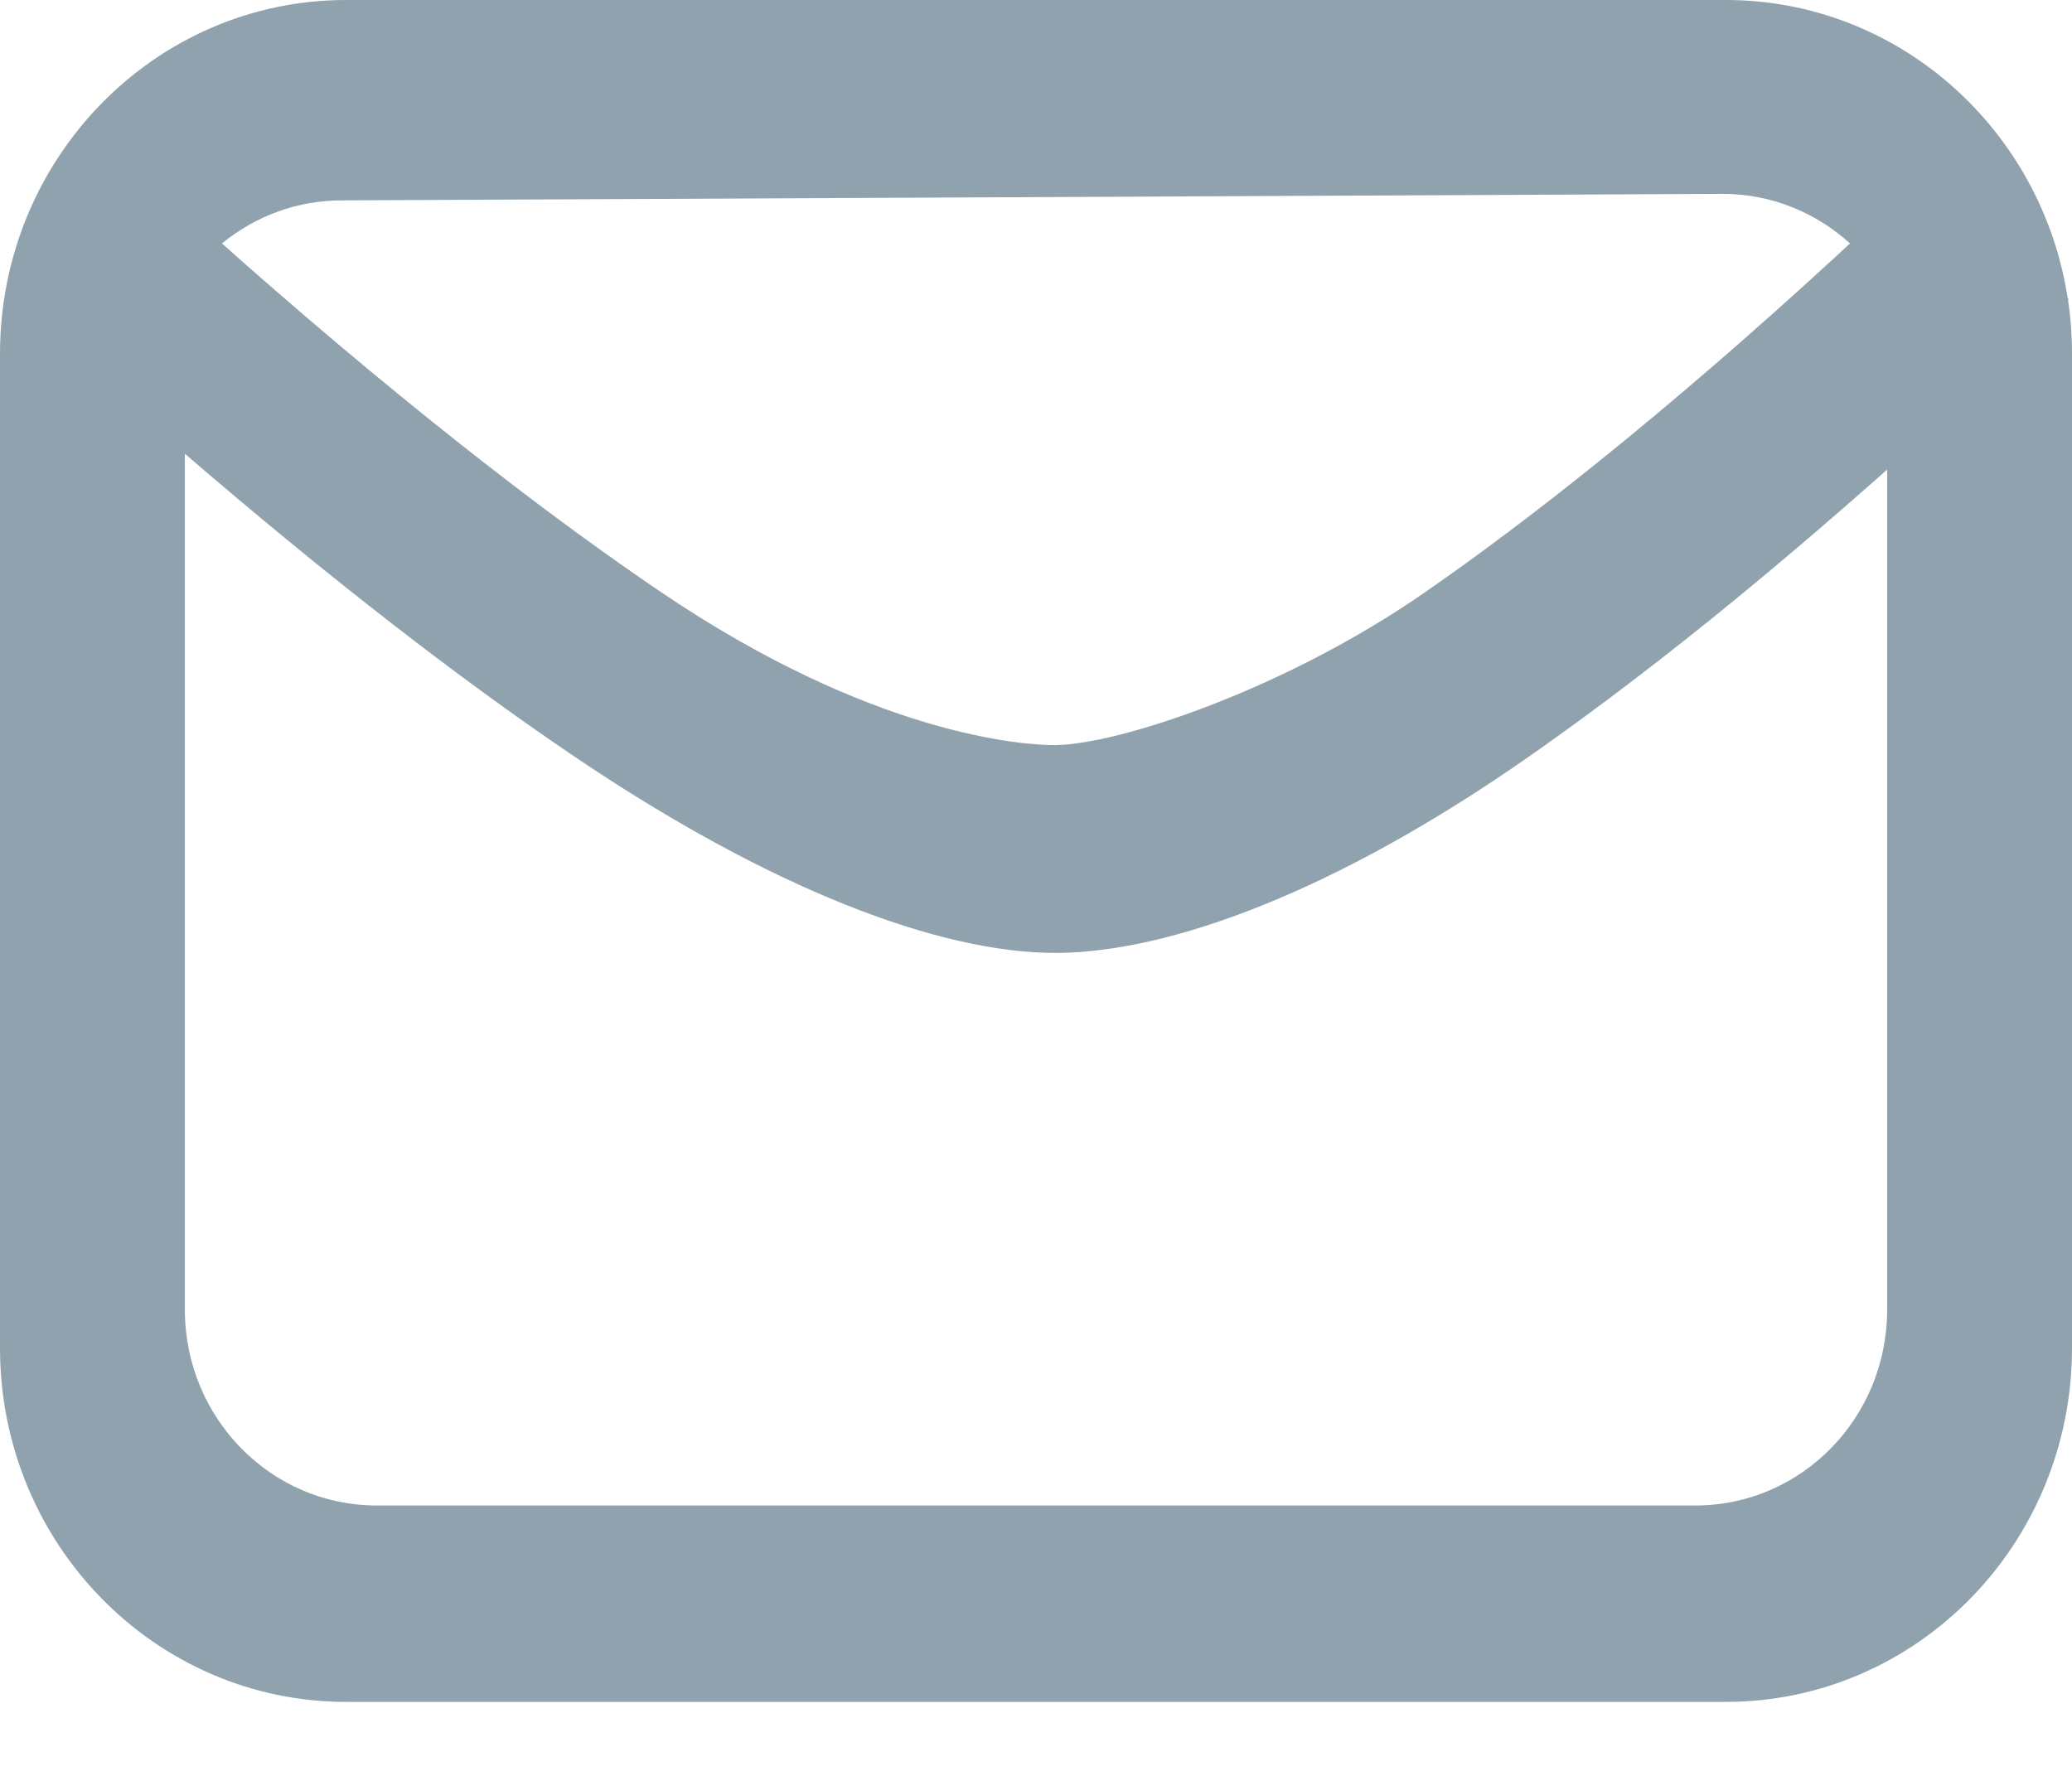 <?xml version="1.0" encoding="UTF-8"?>
<svg width="14px" height="12px" viewBox="0 0 14 12" version="1.1" xmlns="http://www.w3.org/2000/svg" xmlns:xlink="http://www.w3.org/1999/xlink">
    <!-- Generator: Sketch 52.4 (67378) - http://www.bohemiancoding.com/sketch -->
    <title>官邮</title>
    <desc>Created with Sketch.</desc>
    <g id="页面-1" stroke="none" stroke-width="1" fill="none" fill-rule="evenodd">
        <g id="电台付费" transform="translate(-1298, -667)" fill="#90A2AE" fill-rule="nonzero">
            <g id="分组-8" transform="translate(1280, 601)">
                <g id="官邮" transform="translate(18, 66)">
                    <path d="M13.978,2.023 L13.971,2.015 C13.795,0.873 12.827,1.6122224e-08 11.661,1.6122224e-08 L2.339,0 C1.047,0 0,1.07 0,2.391 L0,9.109 C0,10.43 1.048,11.5 2.339,11.5 L11.661,11.5 C12.953,11.5 14,10.43 14,9.109 L14,2.391 C14,2.268 13.991,2.146 13.973,2.027 L13.978,2.023 Z M11.639,1.31 C11.97,1.31 12.271,1.437 12.5,1.645 C12.466,1.676 12.433,1.707 12.396,1.741 C11.849,2.244 11.308,2.712 10.787,3.131 C10.374,3.463 9.98,3.759 9.617,4.01 C8.68,4.658 7.559,5.031 7.128,5.035 C6.922,5.035 5.898,4.974 4.453,3.992 C4.101,3.753 3.721,3.476 3.323,3.167 C2.783,2.748 2.218,2.279 1.646,1.775 C1.595,1.729 1.546,1.686 1.5,1.645 C1.722,1.463 2.003,1.354 2.31,1.354 L11.639,1.31 Z M2.545,10.173 C1.829,10.173 1.249,9.58 1.249,8.85 L1.249,3.066 C1.724,3.475 2.192,3.86 2.646,4.212 C3.068,4.54 3.474,4.836 3.853,5.093 C5.204,6.011 6.351,6.439 7.128,6.439 L7.147,6.439 C7.914,6.432 9.015,6.022 10.278,5.149 C10.671,4.877 11.094,4.559 11.536,4.204 C11.932,3.885 12.339,3.539 12.751,3.173 L12.751,8.85 C12.751,9.581 12.172,10.173 11.455,10.173 L2.545,10.173 Z" id="形状"></path>
                </g>
            </g>
        </g>
    </g>
</svg>